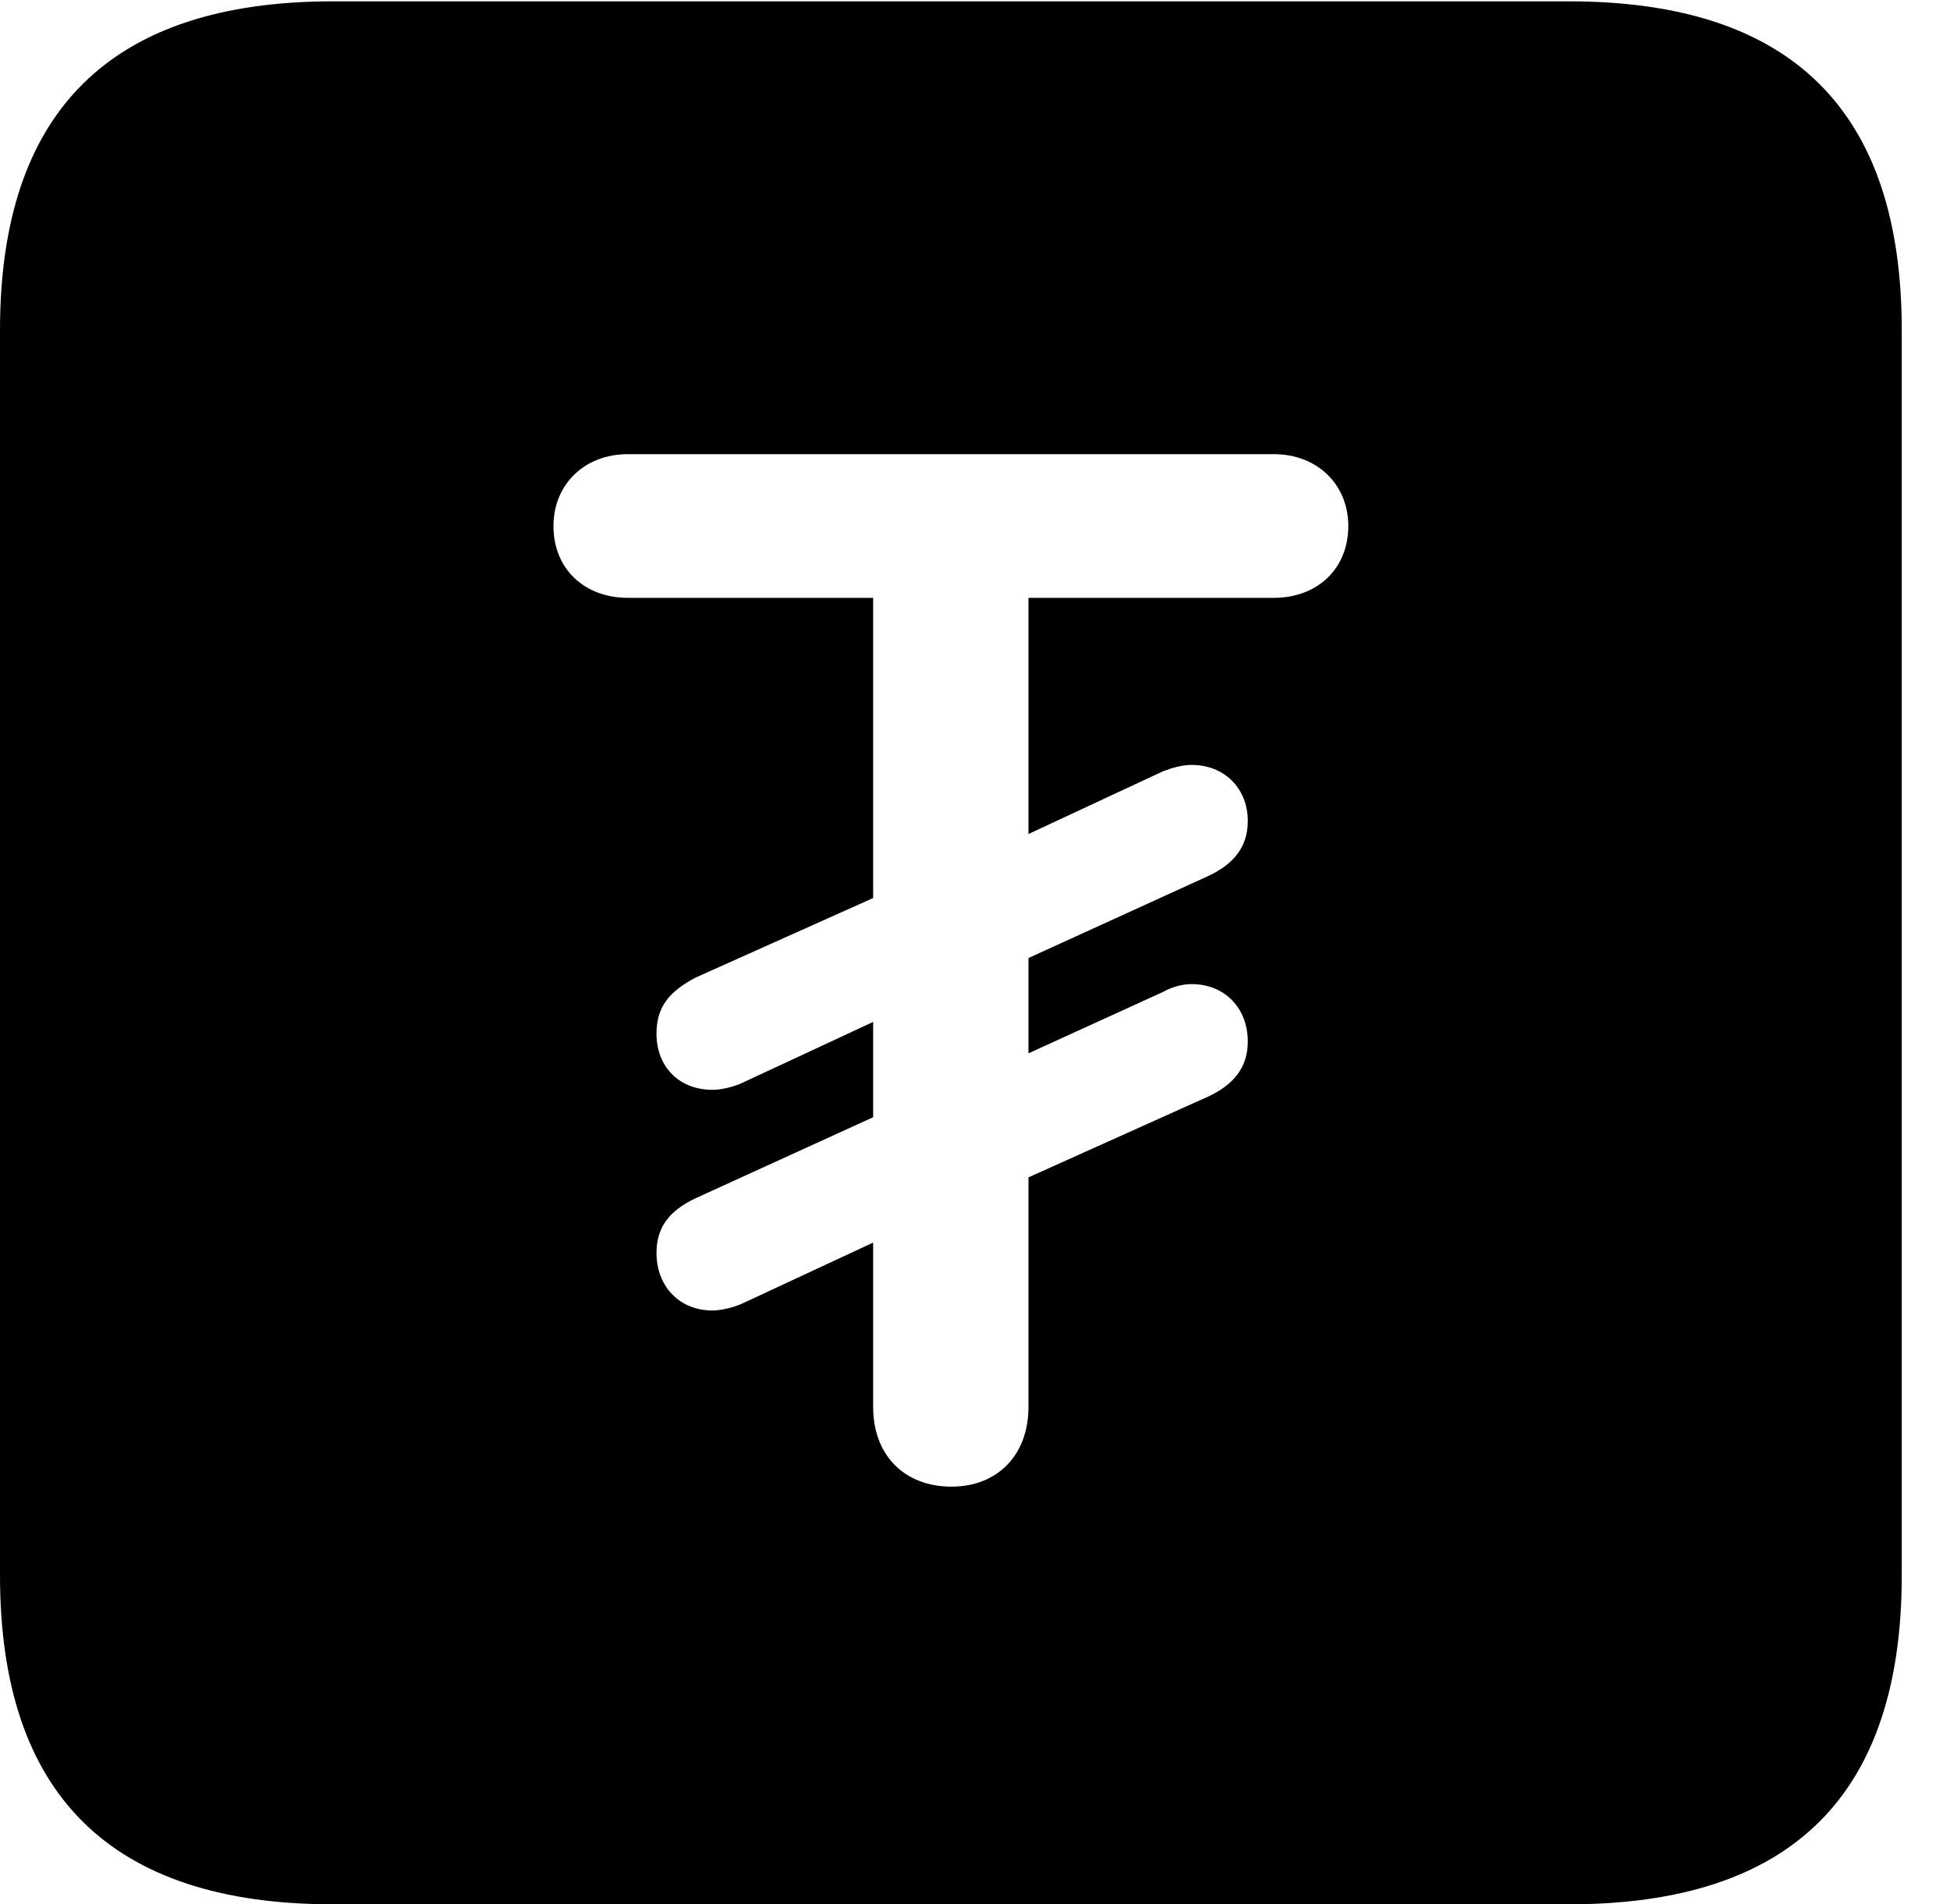 <svg version="1.1" xmlns="http://www.w3.org/2000/svg" xmlns:xlink="http://www.w3.org/1999/xlink" width="14.59" height="14.248" viewBox="0 0 14.59 14.248">
 <g>
  <rect height="14.248" opacity="0" width="14.59" x="0" y="0"/>
  <path d="M14.229 2.471L14.229 11.787C14.229 13.428 13.408 14.248 11.738 14.248L2.49 14.248C0.83 14.248 0 13.428 0 11.787L0 2.471C0 0.83 0.83 0.01 2.49 0.01L11.738 0.01C13.408 0.01 14.229 0.83 14.229 2.471ZM4.697 3.398C4.375 3.398 4.141 3.623 4.141 3.936C4.141 4.258 4.375 4.473 4.697 4.473L6.533 4.473L6.533 6.719L5.205 7.314C5 7.422 4.912 7.539 4.912 7.734C4.912 7.979 5.078 8.154 5.332 8.154C5.391 8.154 5.479 8.135 5.547 8.105L6.533 7.646L6.533 8.359L5.205 8.965C5 9.062 4.912 9.189 4.912 9.375C4.912 9.619 5.078 9.805 5.332 9.805C5.391 9.805 5.479 9.785 5.547 9.756L6.533 9.297L6.533 10.527C6.533 10.889 6.768 11.123 7.119 11.123C7.461 11.123 7.695 10.889 7.695 10.527L7.695 8.809L9.043 8.203C9.229 8.115 9.336 7.988 9.336 7.793C9.336 7.539 9.16 7.363 8.916 7.363C8.848 7.363 8.77 7.383 8.701 7.422L7.695 7.881L7.695 7.168L9.043 6.553C9.229 6.465 9.336 6.338 9.336 6.143C9.336 5.898 9.16 5.723 8.916 5.723C8.848 5.723 8.779 5.742 8.701 5.771L7.695 6.24L7.695 4.473L9.531 4.473C9.854 4.473 10.088 4.258 10.088 3.936C10.088 3.623 9.854 3.398 9.531 3.398Z" fill="currentColor"/>
 </g>
</svg>
